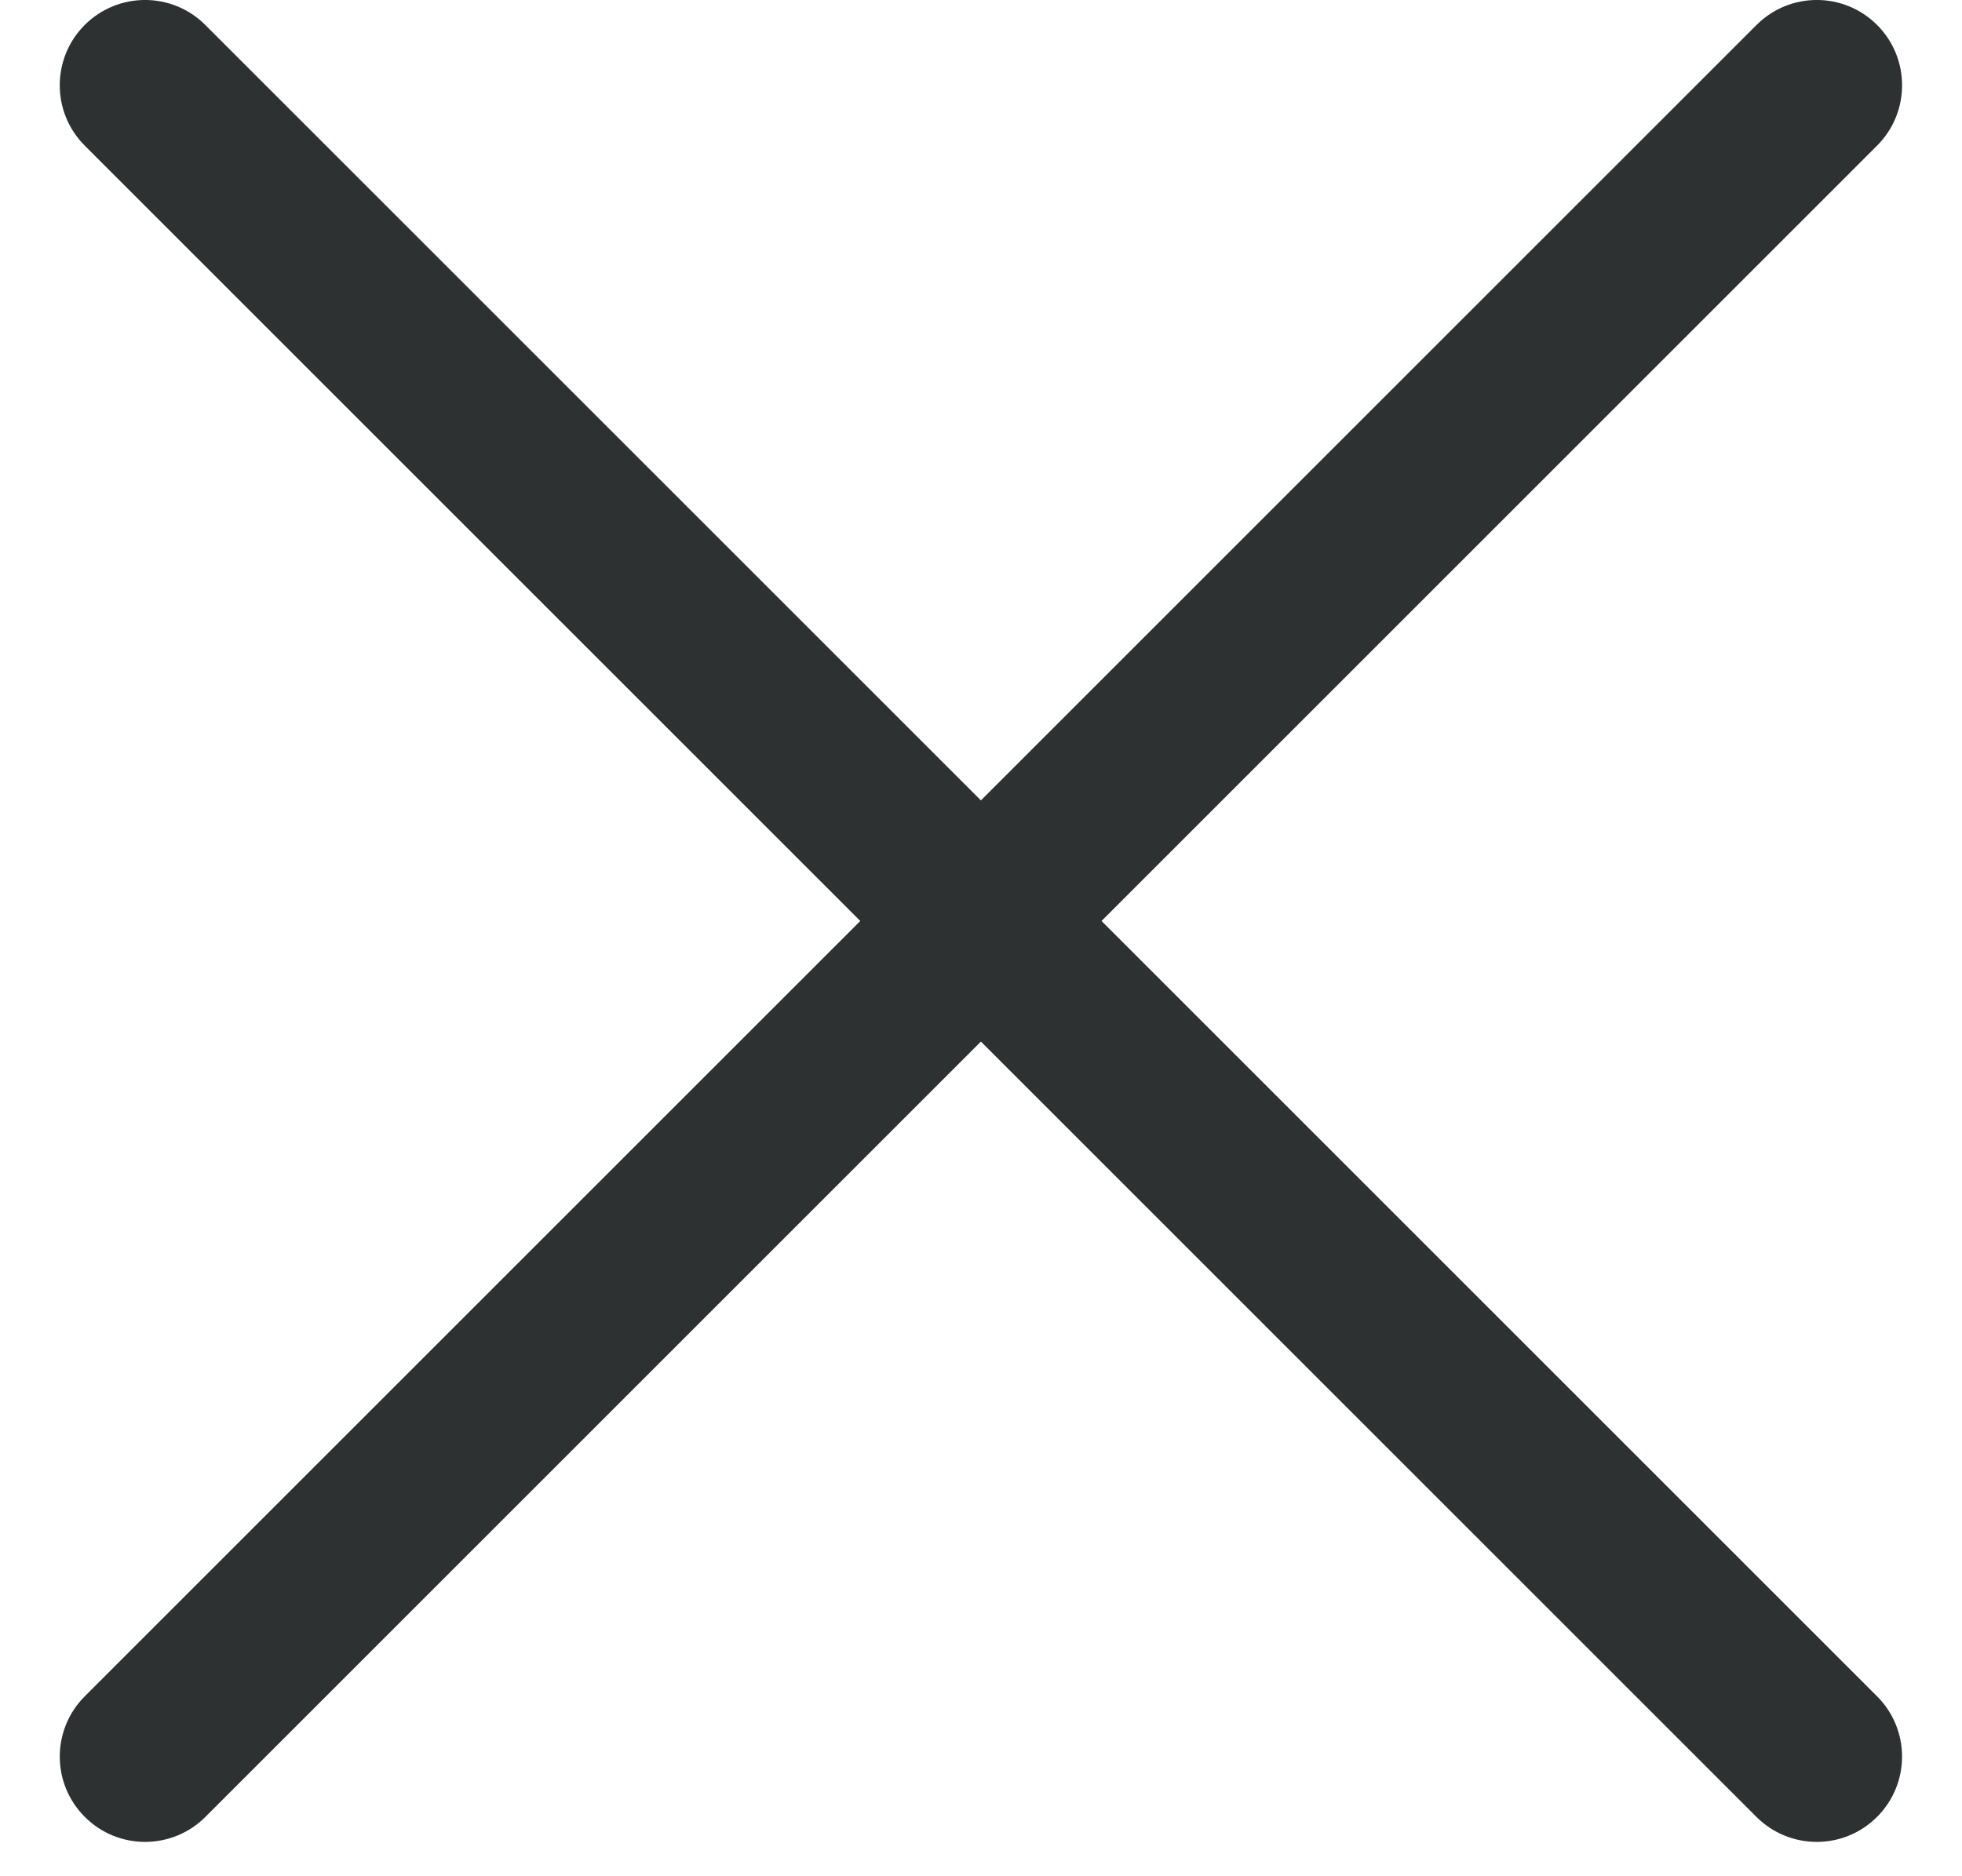 <svg width="23" height="22" viewBox="0 0 23 22" fill="none" xmlns="http://www.w3.org/2000/svg">
<path fill-rule="evenodd" clip-rule="evenodd" d="M2.407 0.293C2.017 -0.098 1.384 -0.098 0.993 0.293C0.603 0.683 0.603 1.317 0.993 1.707L10.085 10.799L0.994 19.89C0.603 20.28 0.603 20.914 0.994 21.304C1.384 21.695 2.017 21.695 2.408 21.304L11.499 12.213L20.59 21.304C20.981 21.695 21.614 21.695 22.004 21.304C22.395 20.914 22.395 20.28 22.004 19.89L12.913 10.799L22.005 1.707C22.395 1.317 22.395 0.683 22.005 0.293C21.614 -0.098 20.981 -0.098 20.591 0.293L11.499 9.385L2.407 0.293Z" fill="#2E3131"/>
</svg>
